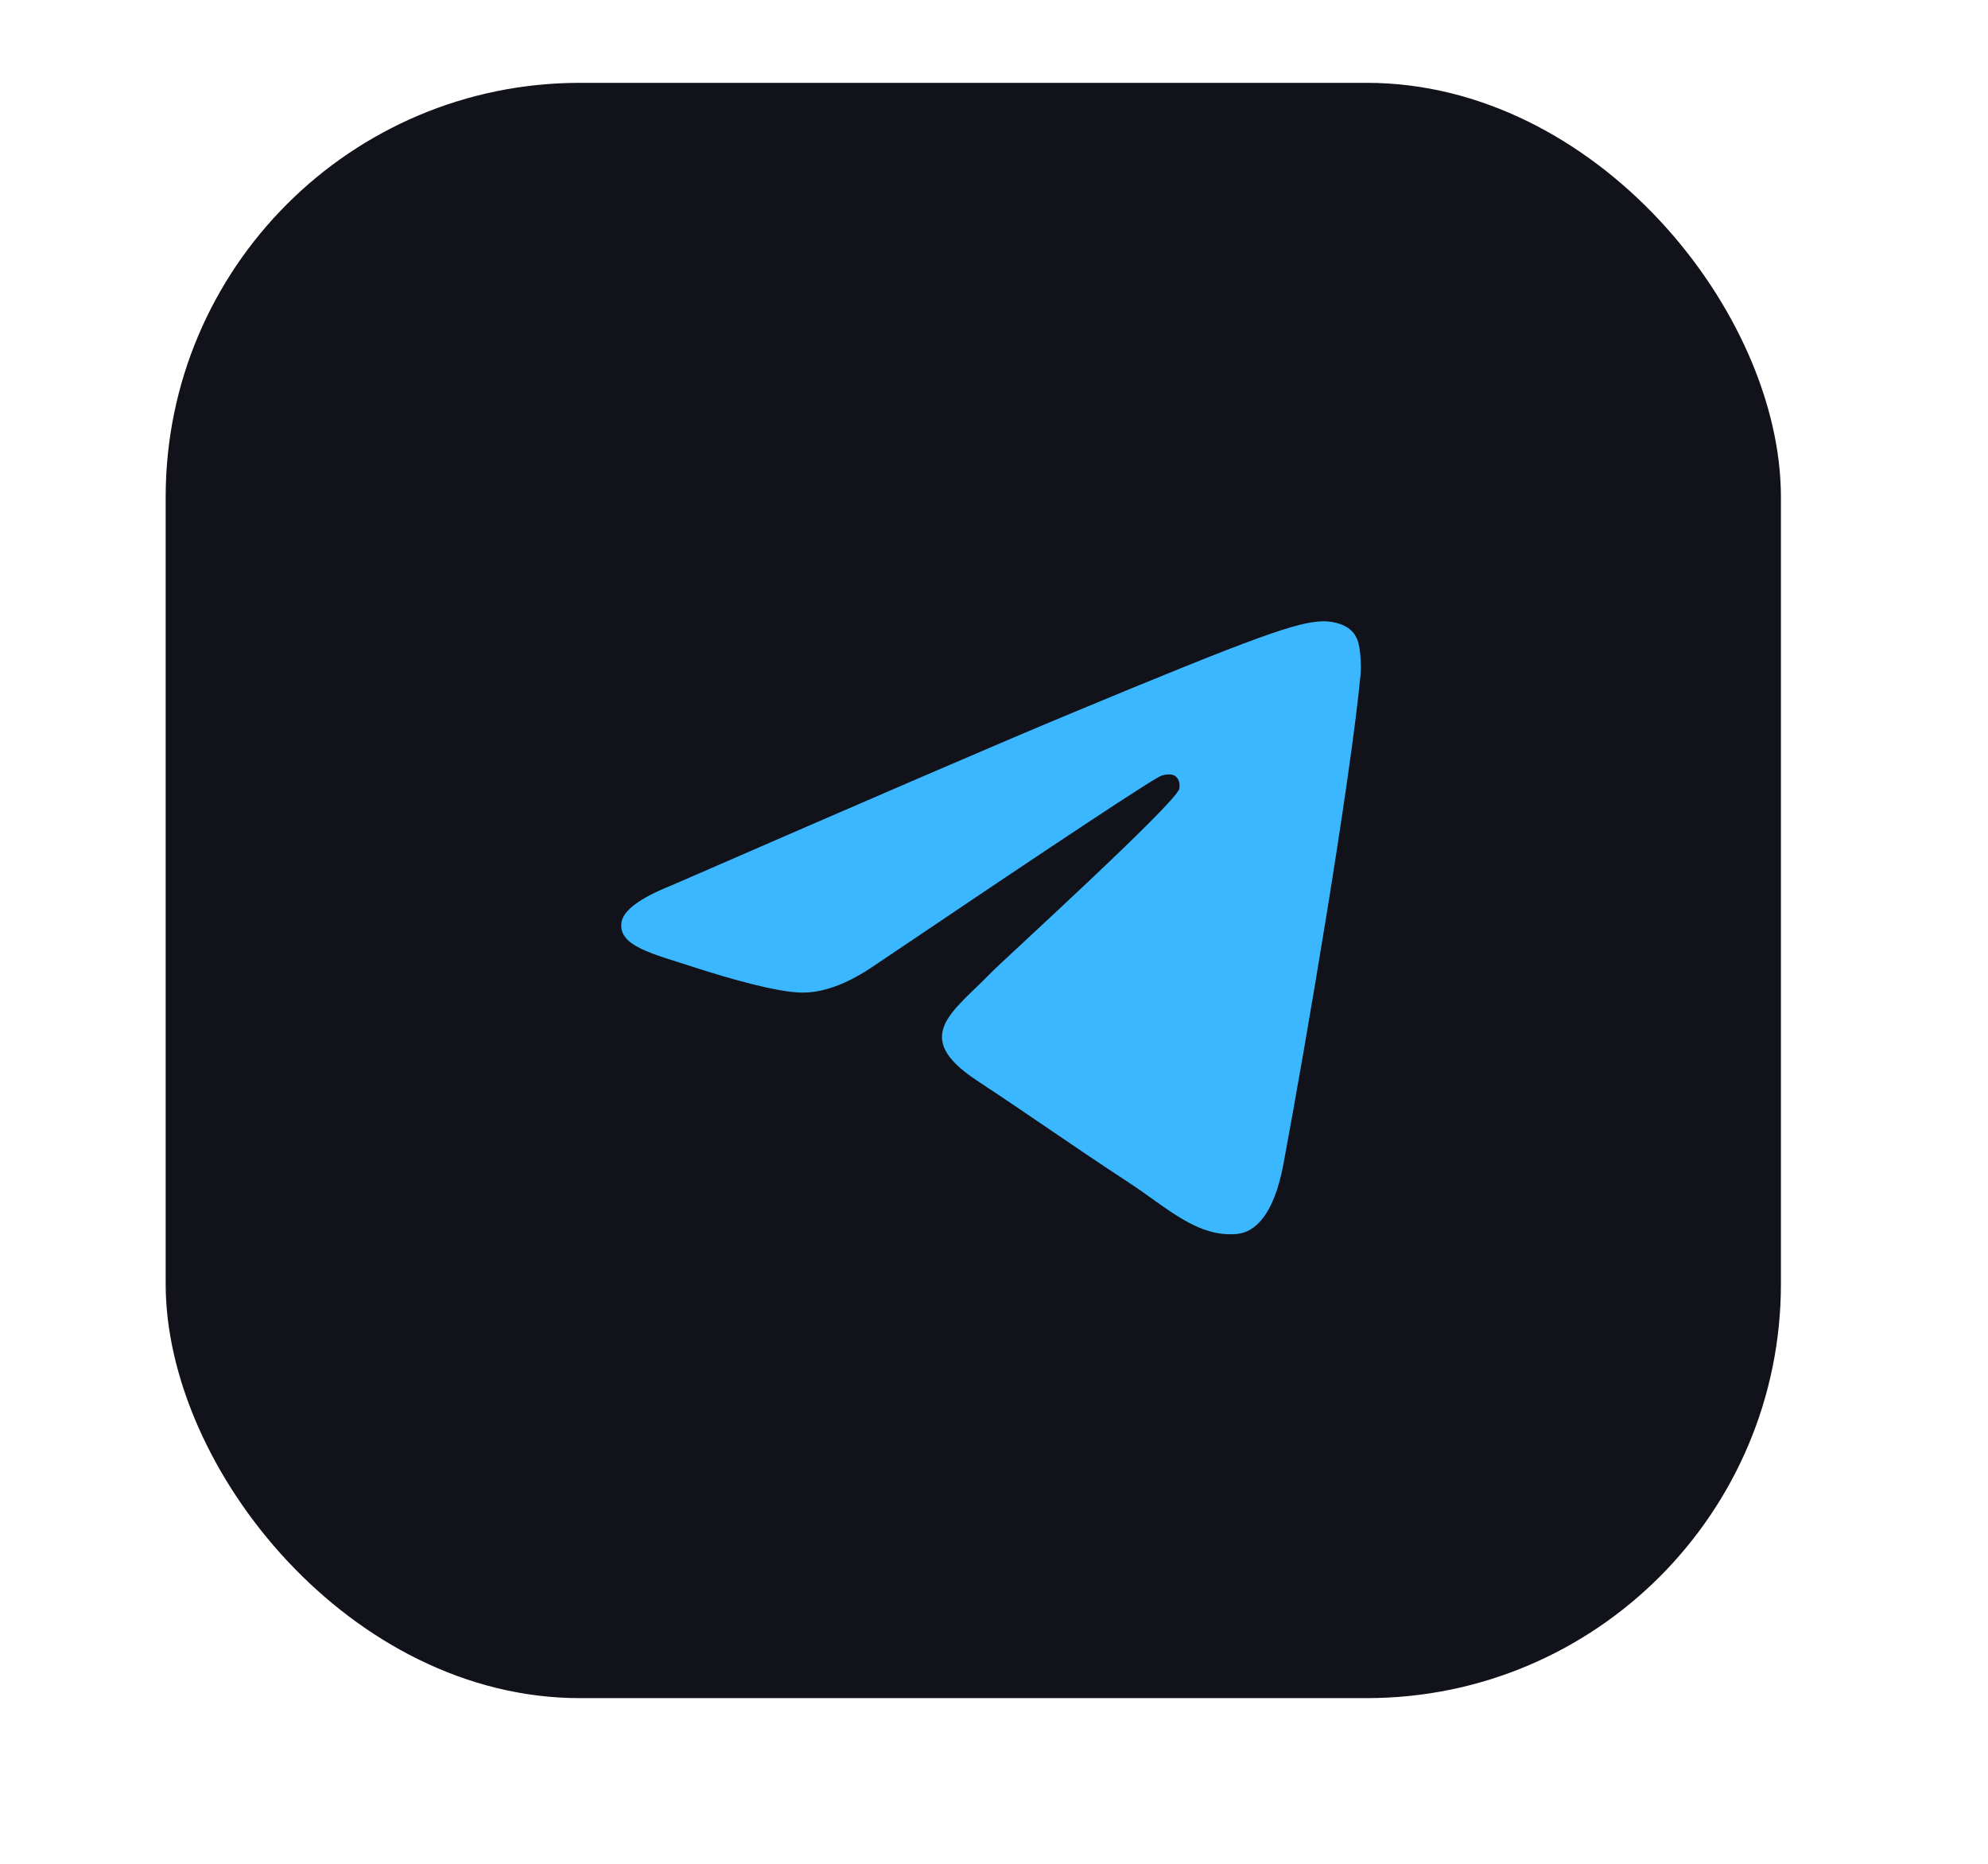 <svg width="48" height="45" viewBox="0 0 48 45" fill="none" xmlns="http://www.w3.org/2000/svg">
<rect x="4" y="2" width="39" height="39" rx="10" fill="#11121A"/>
<g filter="url(#filter0_d_5875_281916)">
<path fill-rule="evenodd" clip-rule="evenodd" d="M16.228 21.371C21.022 19.283 24.218 17.906 25.818 17.241C30.384 15.341 31.334 15.011 31.952 15C32.088 14.998 32.392 15.031 32.589 15.191C32.756 15.326 32.801 15.509 32.823 15.637C32.845 15.765 32.872 16.056 32.851 16.284C32.603 18.884 31.532 25.194 30.988 28.107C30.757 29.339 30.303 29.752 29.864 29.793C28.909 29.881 28.184 29.162 27.259 28.555C25.811 27.607 24.994 27.016 23.589 26.09C21.965 25.02 23.018 24.432 23.943 23.471C24.185 23.22 28.393 19.392 28.474 19.045C28.485 19.002 28.494 18.84 28.398 18.755C28.302 18.669 28.16 18.698 28.057 18.722C27.912 18.755 25.6 20.283 21.121 23.306C20.465 23.757 19.87 23.977 19.338 23.965C18.75 23.952 17.621 23.633 16.781 23.36C15.752 23.025 14.933 22.848 15.004 22.28C15.041 21.984 15.449 21.681 16.228 21.371Z" fill="#3AB7FF"/>
</g>
<defs>
<filter id="filter0_d_5875_281916" x="0" y="0" width="47.858" height="44.8" filterUnits="userSpaceOnUse" color-interpolation-filters="sRGB">
<feFlood flood-opacity="0" result="BackgroundImageFix"/>
<feColorMatrix in="SourceAlpha" type="matrix" values="0 0 0 0 0 0 0 0 0 0 0 0 0 0 0 0 0 0 127 0" result="hardAlpha"/>
<feOffset/>
<feGaussianBlur stdDeviation="7.5"/>
<feComposite in2="hardAlpha" operator="out"/>
<feColorMatrix type="matrix" values="0 0 0 0 0.227 0 0 0 0 0.718 0 0 0 0 1 0 0 0 1 0"/>
<feBlend mode="normal" in2="BackgroundImageFix" result="effect1_dropShadow_5875_281916"/>
<feBlend mode="normal" in="SourceGraphic" in2="effect1_dropShadow_5875_281916" result="shape"/>
</filter>
</defs>
</svg>
